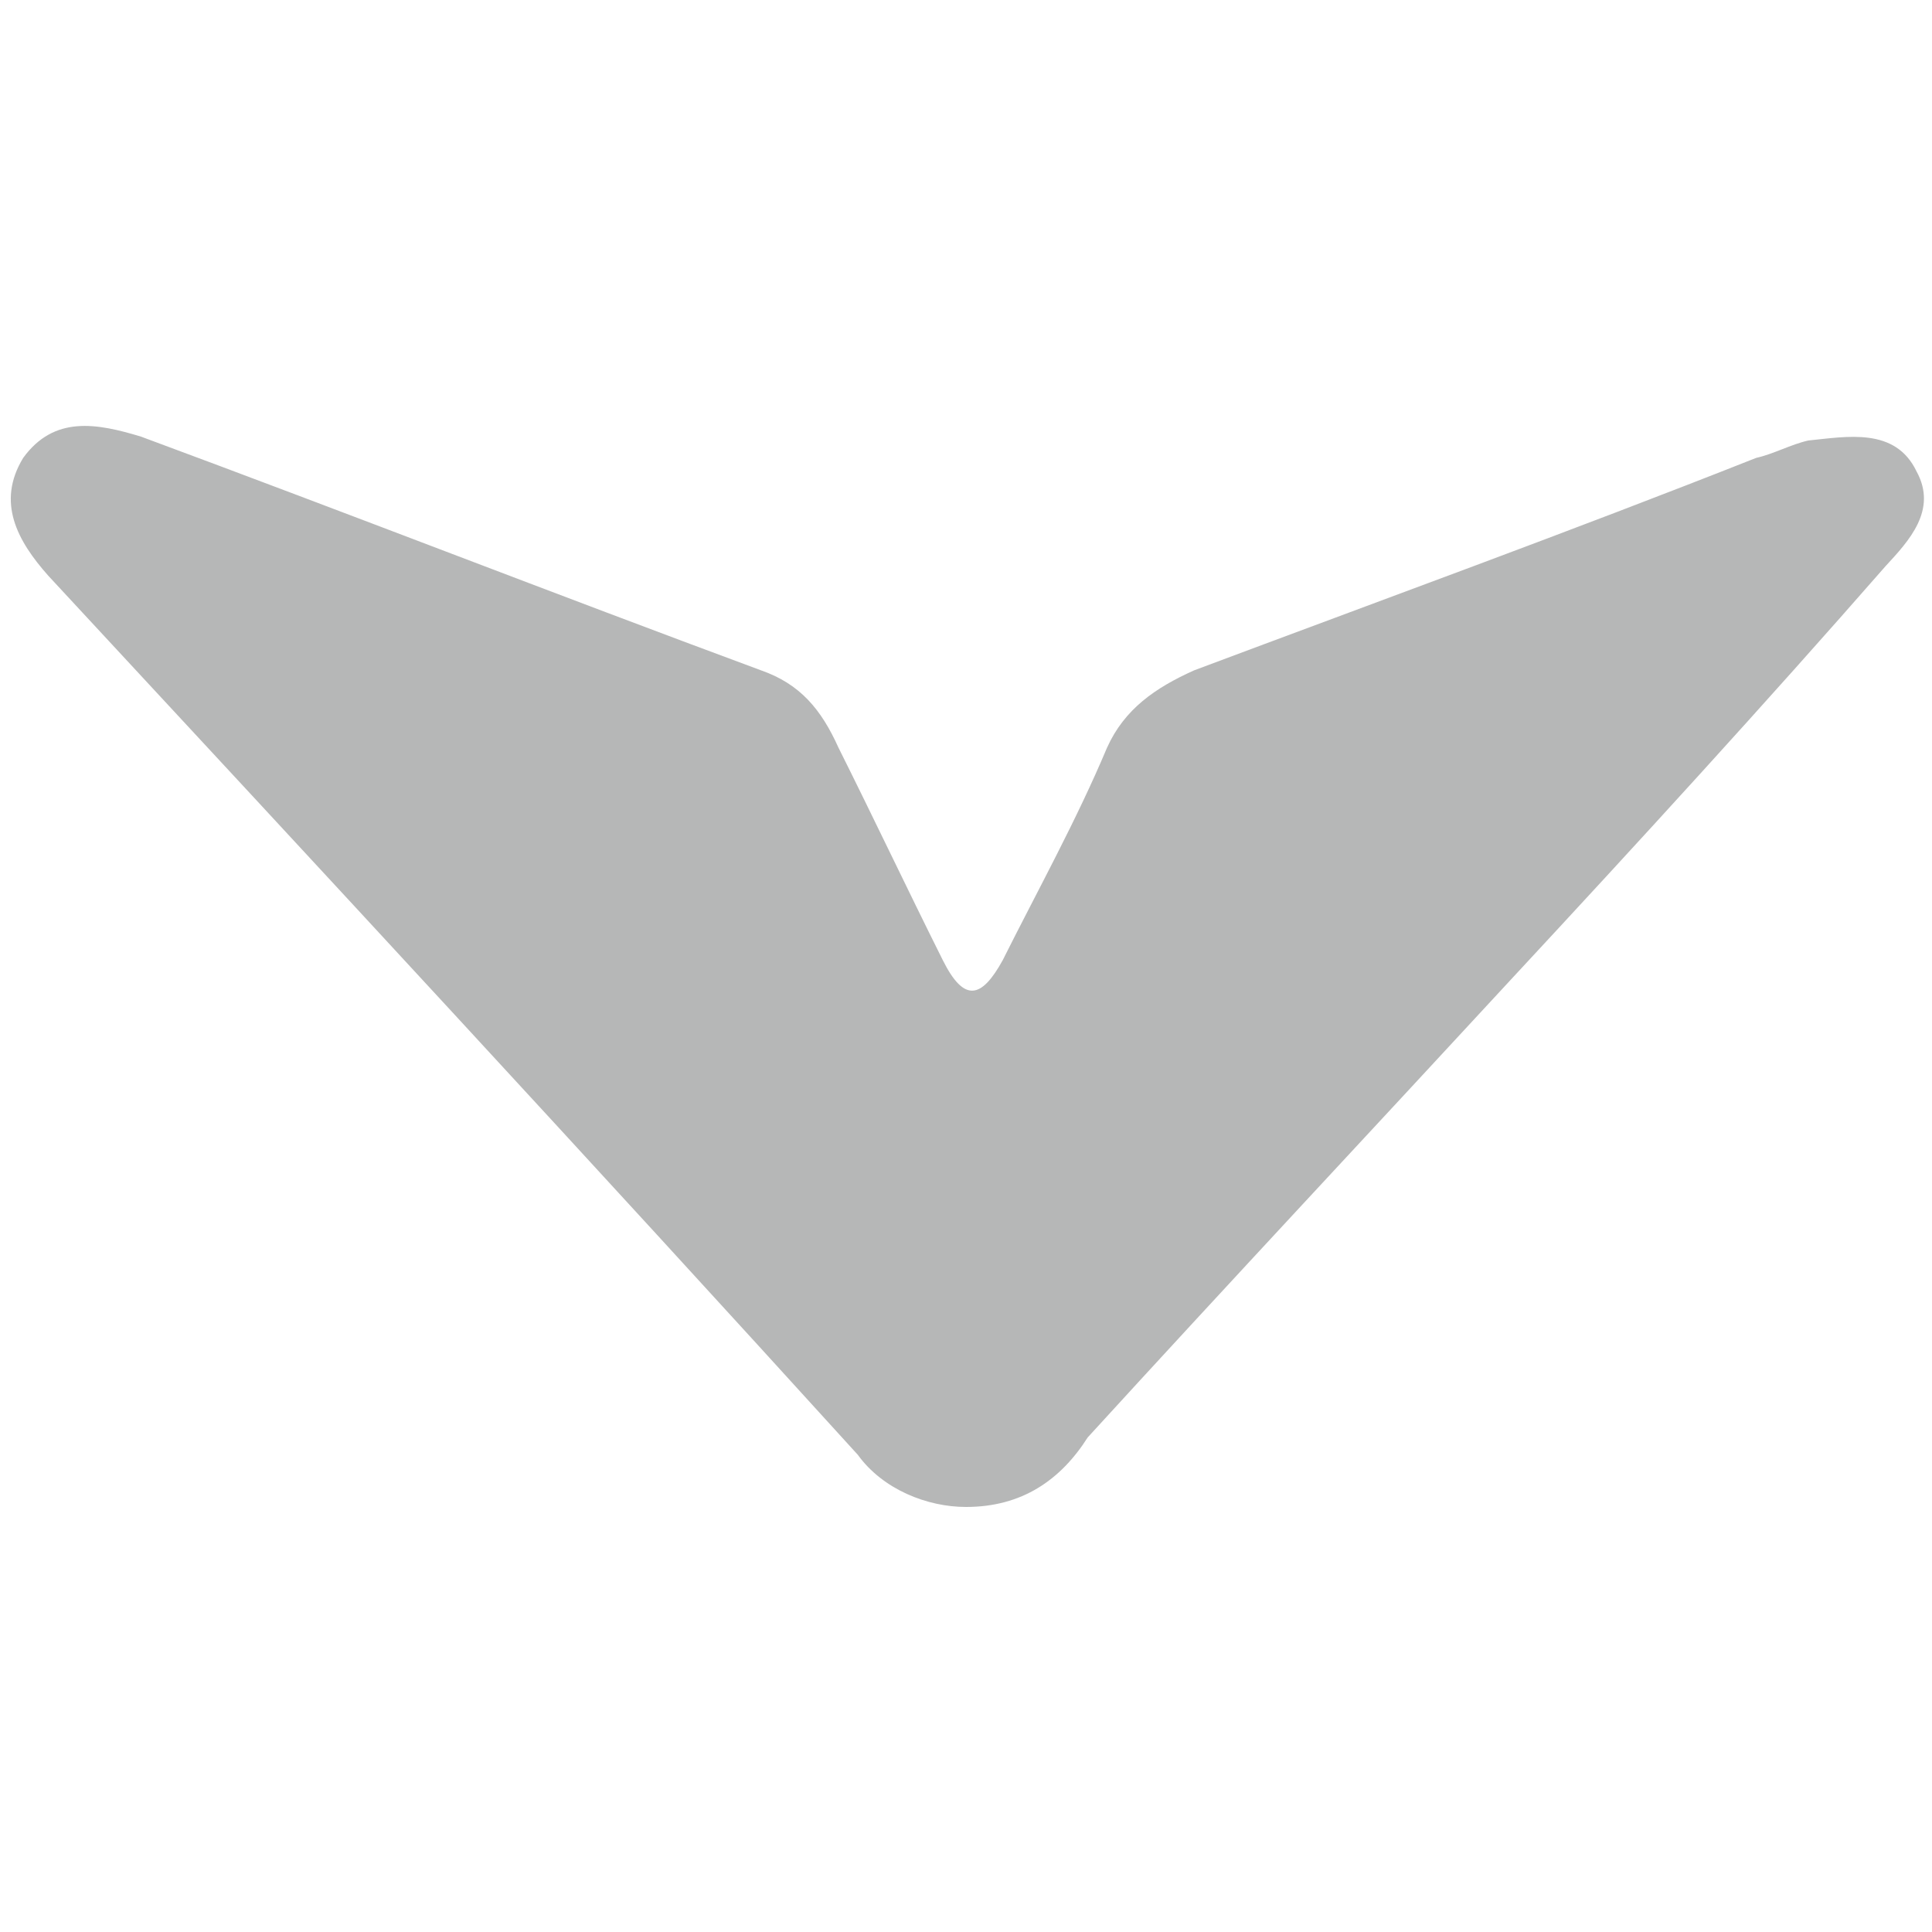 <?xml version="1.0" encoding="utf-8"?>
<!-- Generator: Adobe Illustrator 18.1.1, SVG Export Plug-In . SVG Version: 6.00 Build 0)  -->
<svg version="1.1" id="Layer_1" xmlns="http://www.w3.org/2000/svg" xmlns:xlink="http://www.w3.org/1999/xlink" x="0px" y="0px"
	 viewBox="0 0 100 100" enable-background="new 0 0 100 100" xml:space="preserve">
<g>
	<g>
		<path fill="#B6B7B7" d="M50,78c-2,0-4.3-0.9-5.6-2.7C30.5,60,16.6,45,2.5,29.8c-1.6-1.8-2.7-3.8-1.3-6.1c1.6-2.2,3.8-1.8,6.1-1.1
			c10.8,4,21.3,8.1,32.1,12.1c2,0.7,3.1,2,4,4c1.8,3.6,3.6,7.4,5.4,11c1.1,2.2,2,2,3.1,0c1.8-3.6,3.8-7.2,5.4-11
			c0.9-2,2.5-3.1,4.5-4c9.6-3.6,19.5-7.2,29.1-11c0.9-0.2,1.8-0.7,2.7-0.9c2-0.2,4.5-0.7,5.6,1.6c1.1,2-0.4,3.6-1.6,4.9
			c-6.3,7.2-12.8,14.3-19.3,21.3c-7.2,7.8-14.6,15.7-22,23.8C54.9,76.6,52.9,78,50,78z"/>
	</g>
</g>
</svg>
